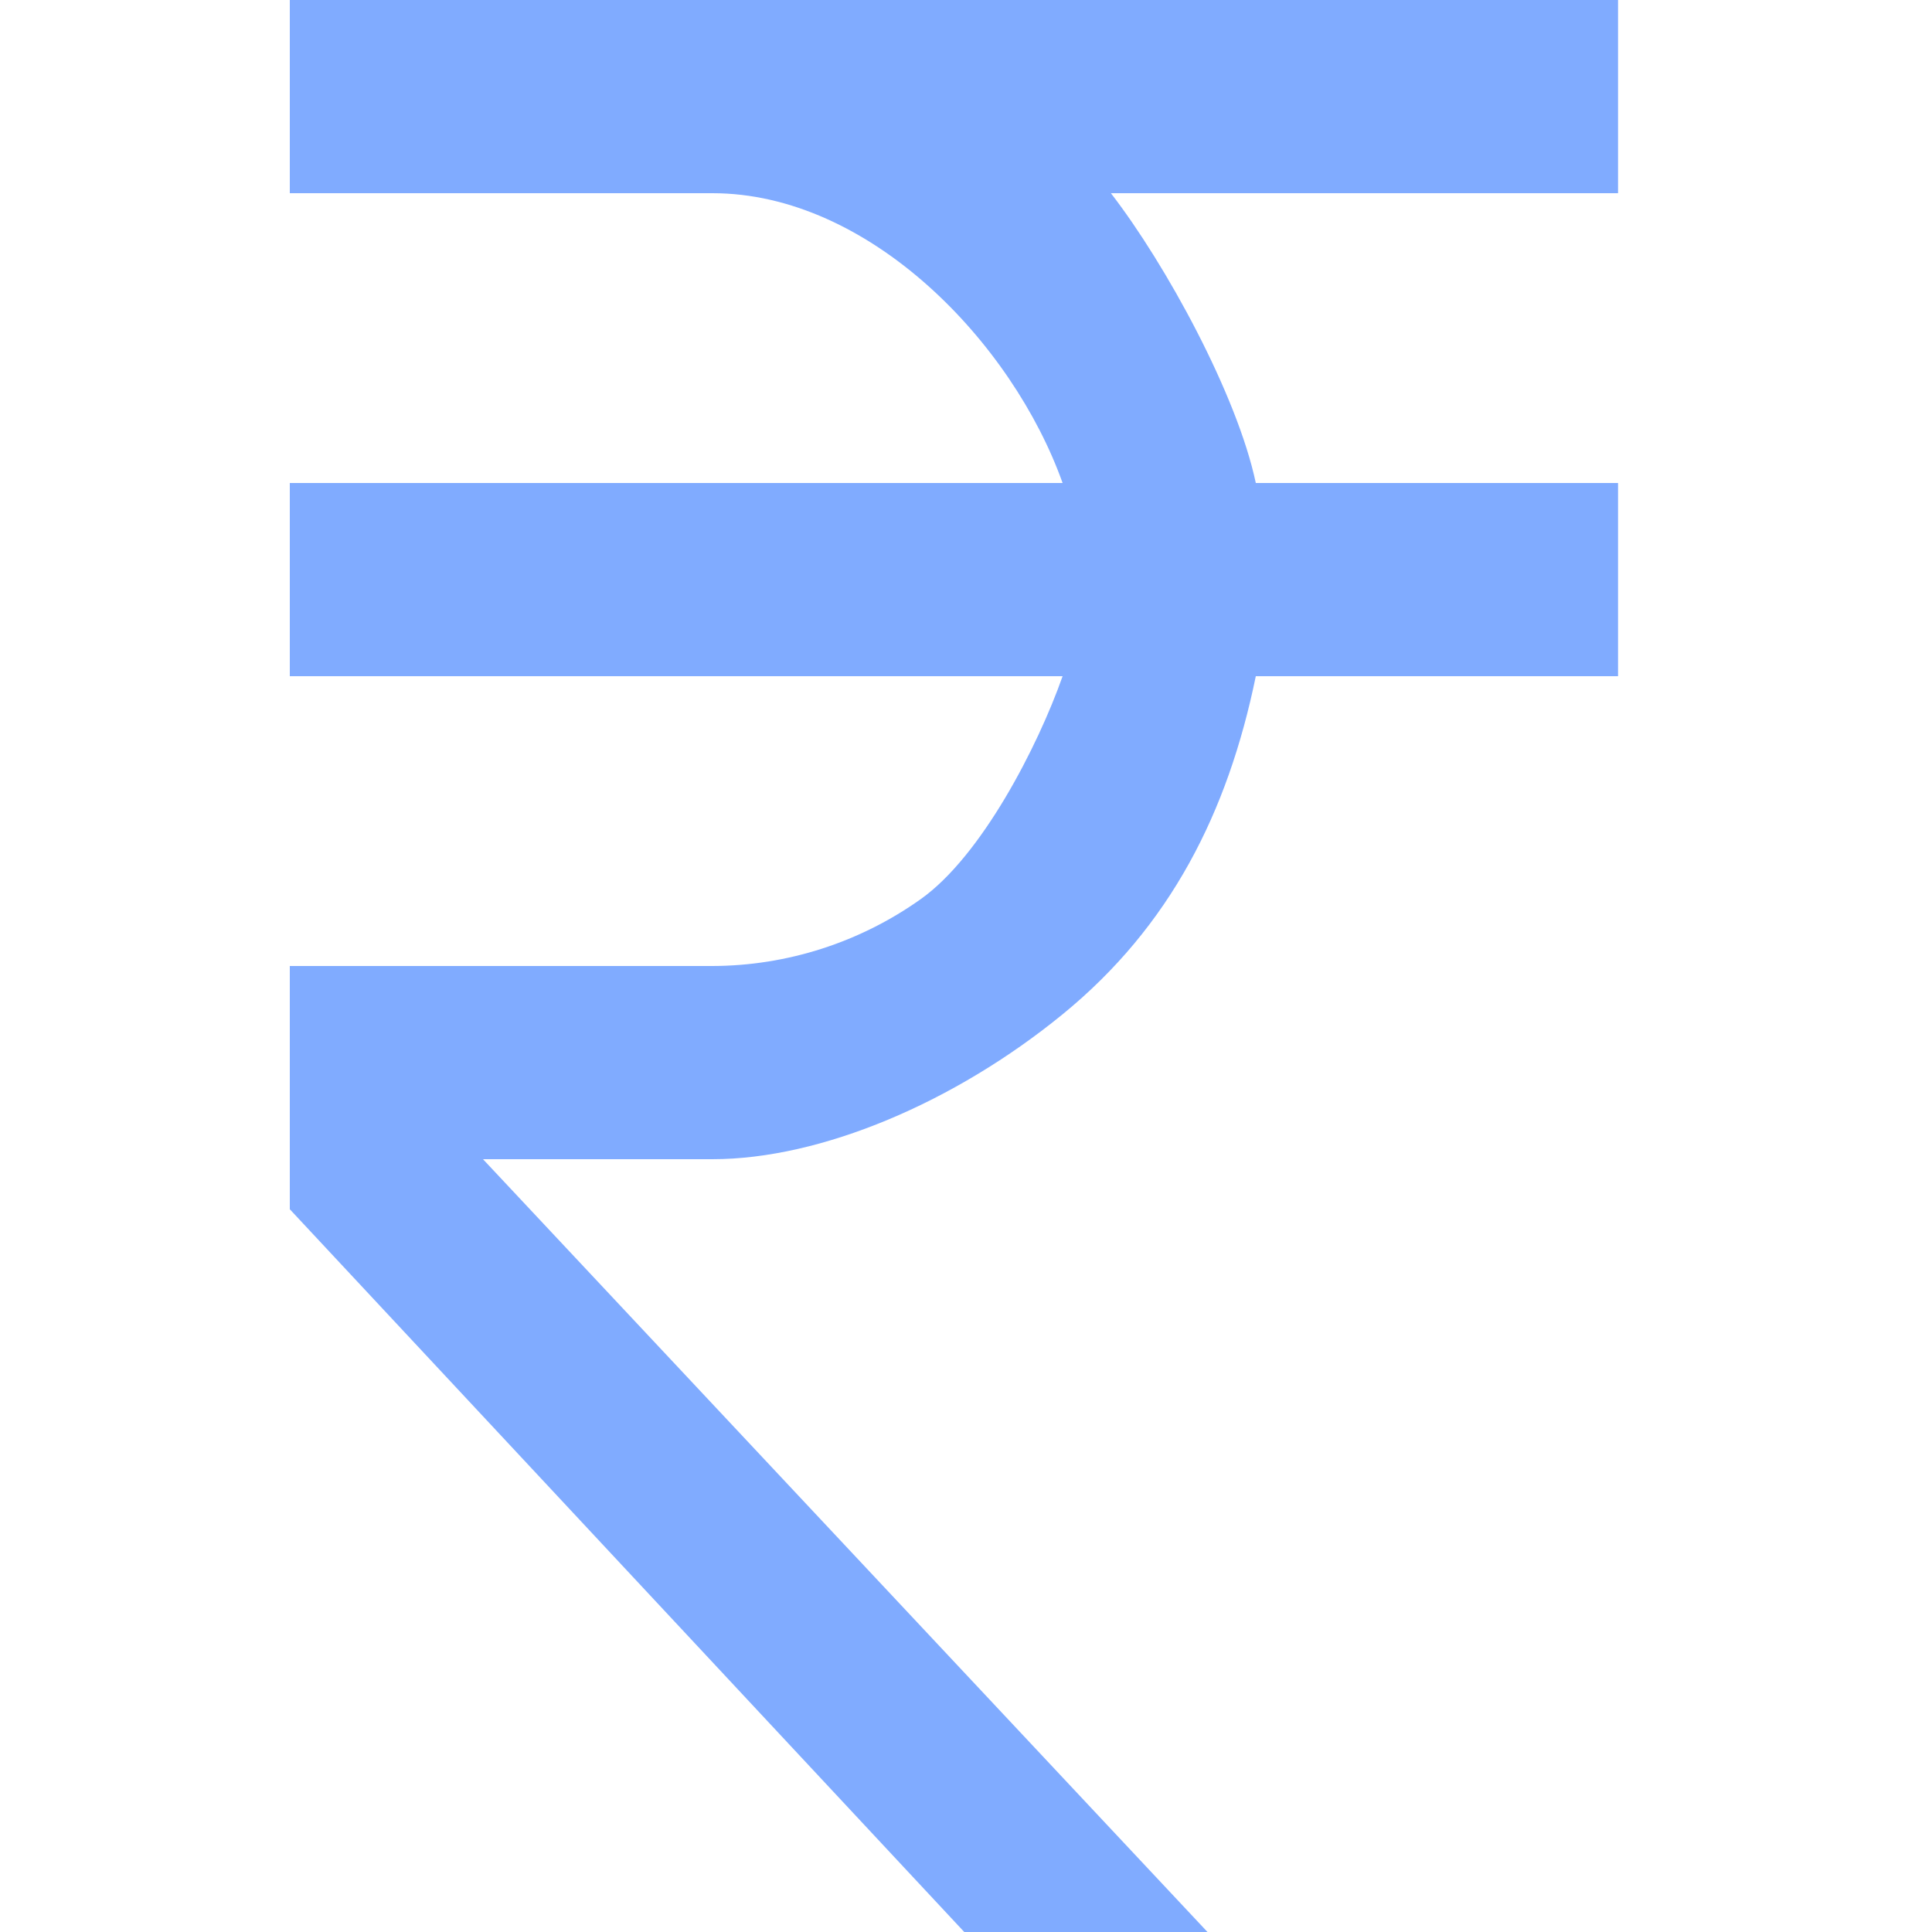 <svg width="20" height="20" viewBox="0 0 20 20" fill="none" xmlns="http://www.w3.org/2000/svg">
<path d="M16.75 2V0H3V2H7.375C9.002 2 10.482 3.547 11 5H3V7H11C10.743 7.729 10.161 8.861 9.531 9.308C8.901 9.756 8.148 9.998 7.375 10H3V12.518L9.982 20H12.5L5 12H7.375C8.5 12 9.885 11.411 11 10.5C12.115 9.589 12.71 8.411 13 7H16.75V5H13C12.808 4.09 12.069 2.736 11.5 2H16.75Z" fill="#80ABFF"/>
</svg>
